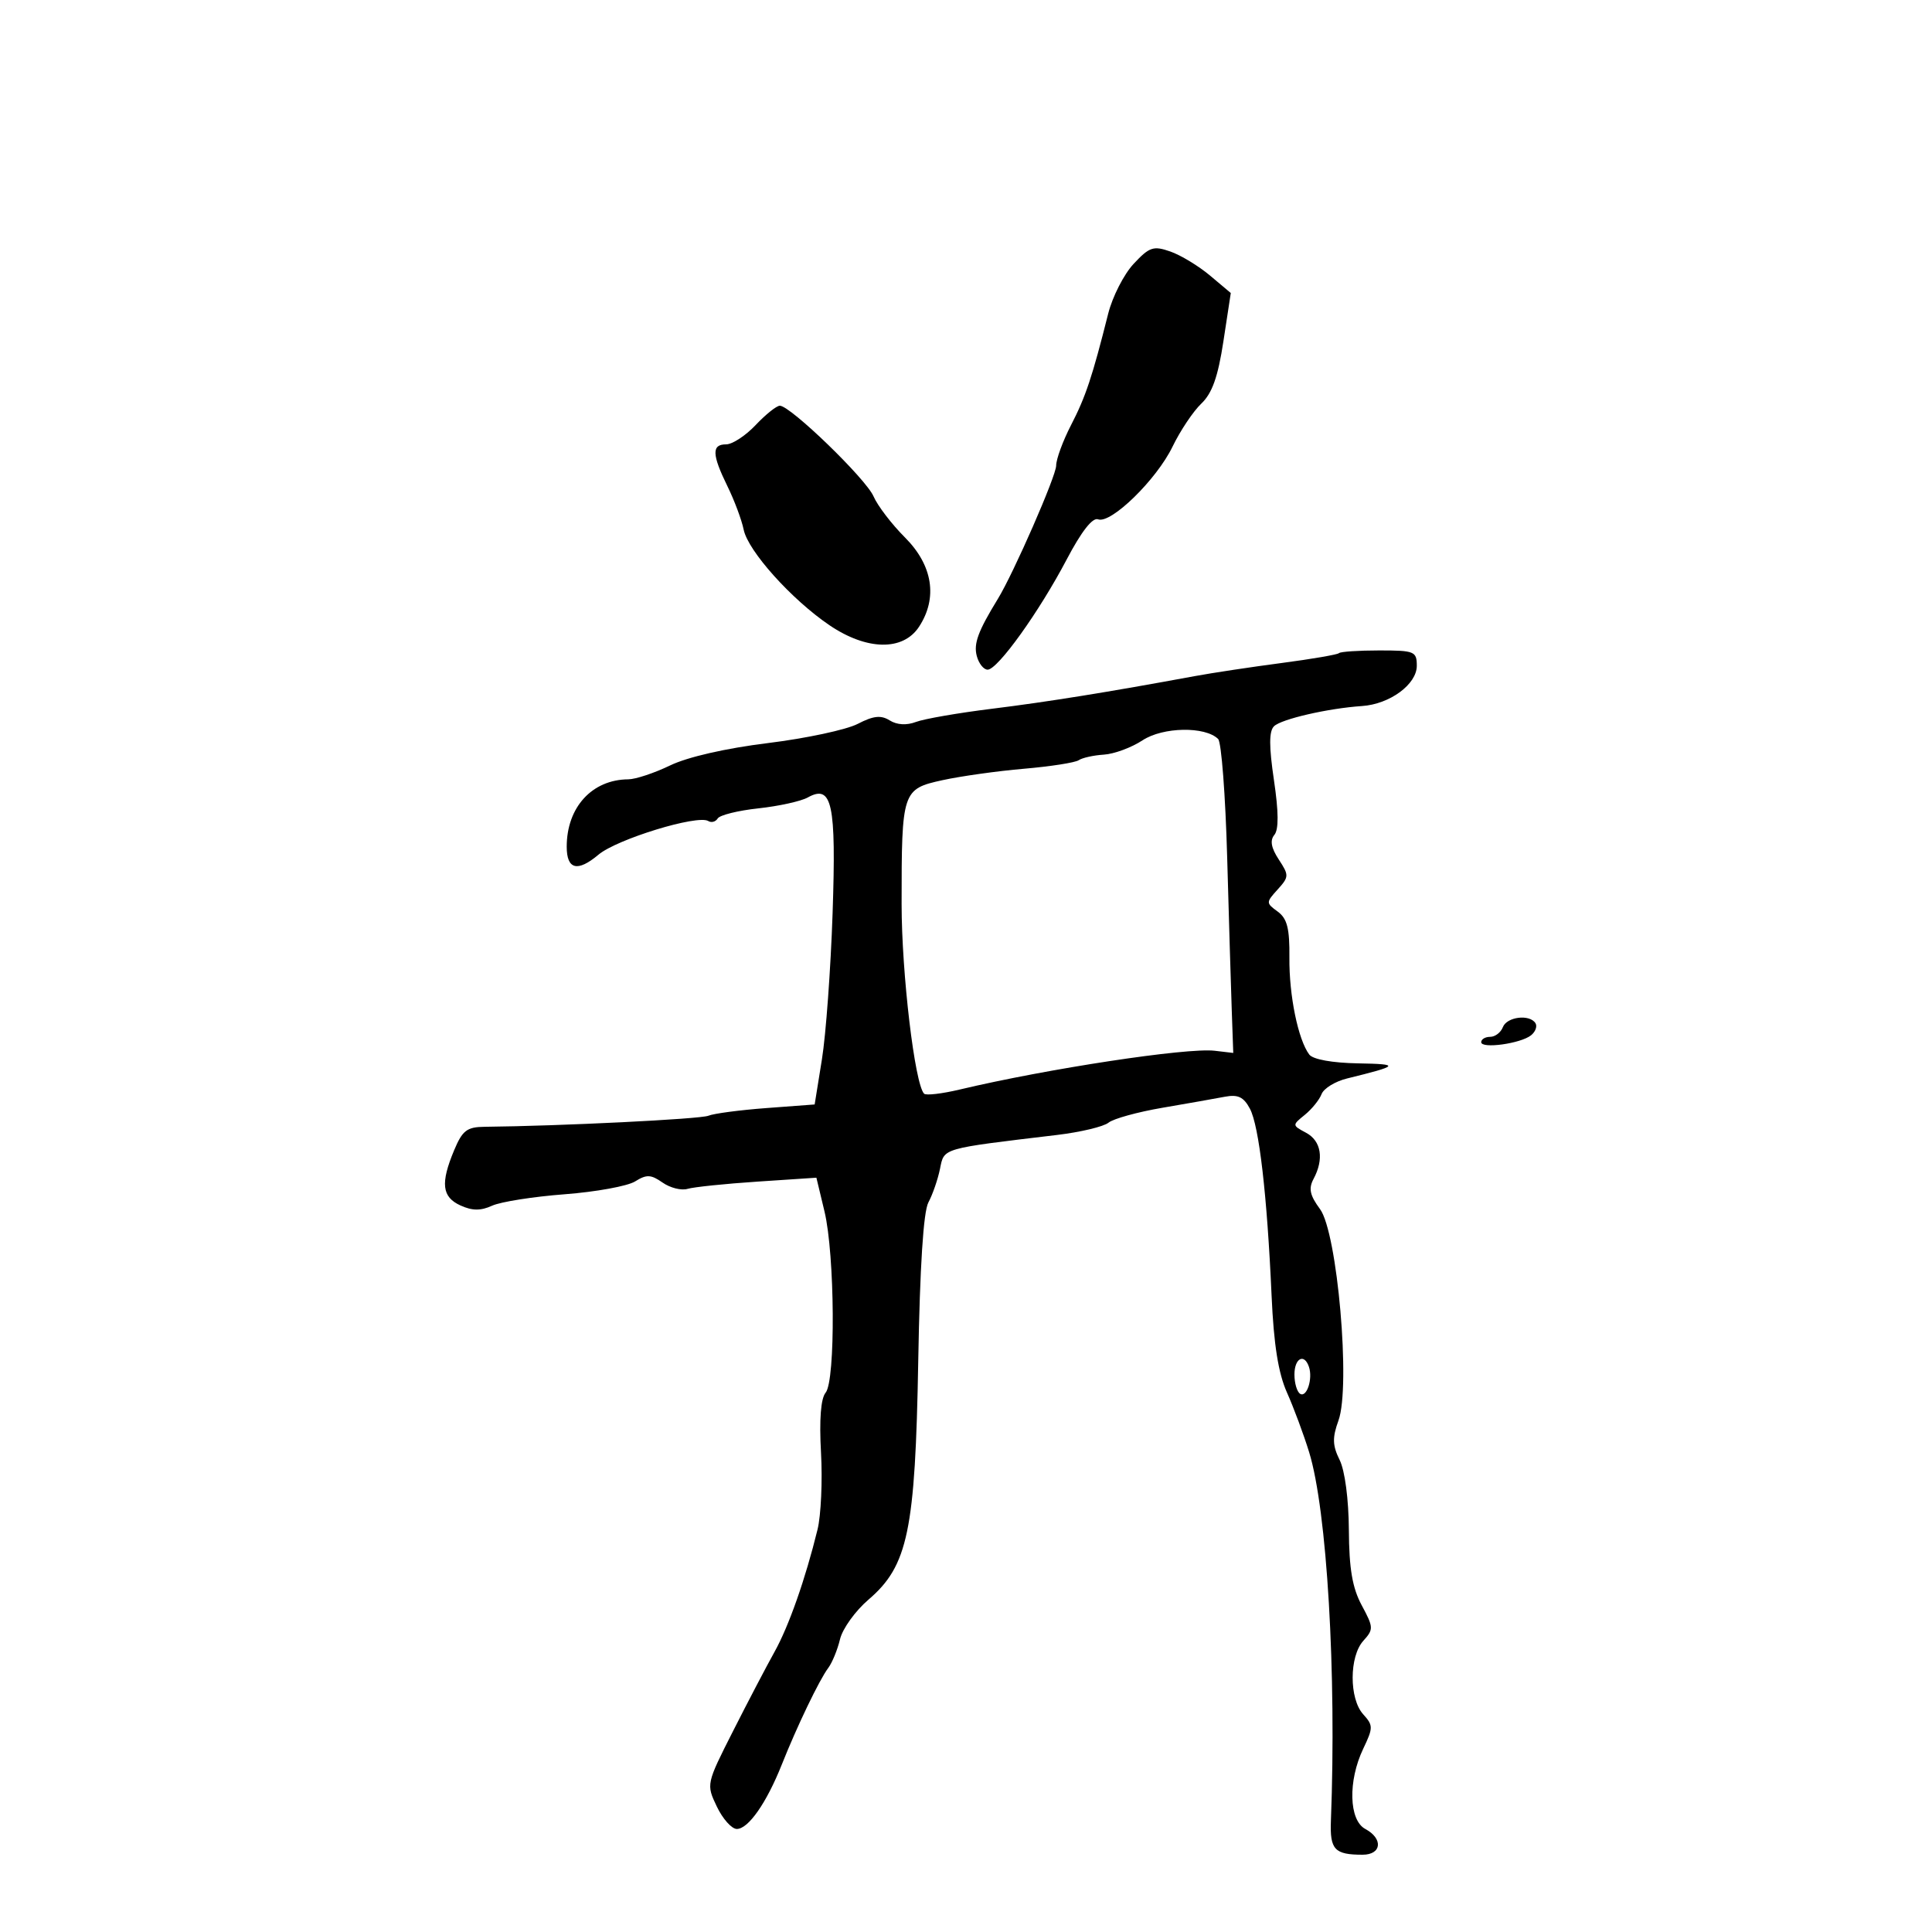 <svg xmlns="http://www.w3.org/2000/svg" width="300" height="300" viewBox="0 0 300 300" version="1.1">
	<path d="M 176.032 40.966 C 174.522 42.582, 172.744 46.064, 172.080 48.702 C 169.611 58.522, 168.582 61.611, 166.319 65.992 C 165.044 68.463, 164 71.302, 164 72.301 C 164 73.902, 157.398 88.992, 154.944 93 C 151.878 98.007, 151.168 99.926, 151.670 101.847 C 151.980 103.031, 152.743 103.993, 153.367 103.985 C 154.936 103.964, 161.370 94.991, 165.631 86.883 C 167.916 82.534, 169.650 80.312, 170.504 80.640 C 172.495 81.404, 179.586 74.487, 182.068 69.360 C 183.269 66.878, 185.281 63.869, 186.538 62.673 C 188.223 61.072, 189.125 58.527, 189.970 53 L 191.116 45.500 187.895 42.791 C 186.123 41.301, 183.347 39.619, 181.726 39.054 C 179.096 38.138, 178.481 38.344, 176.032 40.966 M 117.338 66 C 115.781 67.650, 113.718 69, 112.753 69 C 110.488 69, 110.537 70.567, 112.956 75.500 C 114.035 77.700, 115.169 80.734, 115.476 82.242 C 116.151 85.561, 122.916 93.096, 128.800 97.085 C 134.602 101.018, 140.223 101.116, 142.705 97.327 C 145.642 92.846, 144.844 87.778, 140.523 83.457 C 138.467 81.401, 136.271 78.529, 135.643 77.076 C 134.463 74.348, 122.733 63, 121.093 63 C 120.585 63, 118.895 64.350, 117.338 66 M 207.915 101.418 C 207.685 101.648, 203.672 102.339, 198.998 102.952 C 194.324 103.566, 188.250 104.483, 185.500 104.991 C 172.055 107.475, 162.662 108.987, 154.010 110.058 C 148.790 110.704, 143.488 111.624, 142.227 112.104 C 140.778 112.655, 139.279 112.567, 138.155 111.865 C 136.791 111.013, 135.630 111.140, 133.178 112.408 C 131.418 113.318, 125.146 114.658, 119.239 115.385 C 112.694 116.192, 106.767 117.547, 104.062 118.854 C 101.621 120.034, 98.696 121.006, 97.562 121.014 C 91.932 121.051, 88 125.353, 88 131.475 C 88 135.028, 89.675 135.451, 92.924 132.718 C 95.798 130.299, 108.322 126.463, 109.986 127.491 C 110.468 127.789, 111.125 127.607, 111.447 127.086 C 111.768 126.566, 114.612 125.861, 117.766 125.521 C 120.920 125.181, 124.367 124.421, 125.427 123.832 C 129.213 121.730, 129.861 124.751, 129.285 141.814 C 128.993 150.441, 128.248 160.650, 127.627 164.500 L 126.500 171.500 119 172.061 C 114.875 172.369, 110.825 172.905, 110 173.250 C 108.750 173.774, 86.962 174.851, 75.263 174.968 C 72.501 174.995, 71.805 175.531, 70.513 178.622 C 68.375 183.741, 68.620 185.870, 71.500 187.182 C 73.334 188.018, 74.644 188.028, 76.418 187.219 C 77.748 186.613, 82.810 185.815, 87.668 185.446 C 92.526 185.077, 97.453 184.179, 98.618 183.451 C 100.400 182.337, 101.076 182.365, 102.879 183.627 C 104.057 184.453, 105.804 184.893, 106.760 184.606 C 107.717 184.319, 112.611 183.812, 117.635 183.479 L 126.770 182.873 128.026 188.108 C 129.642 194.846, 129.765 214.374, 128.202 216.256 C 127.452 217.161, 127.201 220.430, 127.486 225.575 C 127.729 229.934, 127.486 235.300, 126.947 237.500 C 125.066 245.185, 122.483 252.531, 120.267 256.500 C 119.039 258.700, 116.148 264.223, 113.843 268.773 C 109.665 277.019, 109.656 277.056, 111.309 280.523 C 112.221 282.435, 113.619 284, 114.416 284 C 116.204 284, 119.032 279.948, 121.397 274 C 123.772 268.026, 127.217 260.859, 128.609 259 C 129.226 258.175, 130.050 256.165, 130.439 254.533 C 130.829 252.901, 132.817 250.137, 134.857 248.390 C 140.991 243.140, 142.124 237.708, 142.585 211.312 C 142.841 196.664, 143.386 188.150, 144.162 186.707 C 144.814 185.493, 145.624 183.150, 145.961 181.500 C 146.630 178.229, 146.057 178.396, 164.130 176.237 C 167.776 175.801, 171.376 174.942, 172.130 174.327 C 172.883 173.713, 176.650 172.672, 180.500 172.014 C 184.350 171.356, 188.697 170.588, 190.161 170.308 C 192.227 169.913, 193.104 170.325, 194.081 172.150 C 195.512 174.821, 196.755 185.541, 197.453 201.228 C 197.789 208.783, 198.494 213.220, 199.837 216.228 C 200.886 218.578, 202.437 222.750, 203.283 225.500 C 206.052 234.497, 207.546 259.804, 206.663 282.740 C 206.491 287.211, 207.229 288, 211.582 288 C 214.549 288, 214.810 285.504, 212 284 C 209.455 282.638, 209.295 276.546, 211.675 271.556 C 213.241 268.271, 213.241 267.924, 211.675 266.193 C 209.482 263.770, 209.497 257.213, 211.700 254.779 C 213.304 253.007, 213.290 252.693, 211.450 249.274 C 209.994 246.566, 209.488 243.604, 209.451 237.574 C 209.422 232.809, 208.835 228.353, 208.018 226.701 C 206.902 224.443, 206.867 223.256, 207.839 220.568 C 209.756 215.268, 207.671 191.399, 204.972 187.748 C 203.395 185.615, 203.168 184.555, 203.967 183.062 C 205.622 179.969, 205.169 177.161, 202.810 175.898 C 200.634 174.733, 200.632 174.716, 202.609 173.113 C 203.702 172.226, 204.874 170.776, 205.213 169.892 C 205.551 169.008, 207.329 167.916, 209.164 167.466 C 217.306 165.467, 217.474 165.236, 210.872 165.118 C 206.868 165.047, 203.872 164.505, 203.303 163.750 C 201.573 161.455, 200.159 154.562, 200.217 148.711 C 200.263 144.161, 199.874 142.628, 198.401 141.551 C 196.570 140.213, 196.570 140.132, 198.395 138.116 C 200.166 136.159, 200.175 135.916, 198.565 133.459 C 197.381 131.652, 197.174 130.495, 197.882 129.642 C 198.571 128.812, 198.551 126.076, 197.818 121.140 C 197.044 115.922, 197.044 113.556, 197.820 112.780 C 198.937 111.663, 206.226 109.986, 211.500 109.632 C 215.805 109.344, 220 106.260, 220 103.385 C 220 101.144, 219.647 101, 214.167 101 C 210.958 101, 208.145 101.188, 207.915 101.418 M 177.408 114.958 C 175.708 116.079, 173.008 117.079, 171.408 117.179 C 169.809 117.280, 168.050 117.670, 167.500 118.045 C 166.950 118.420, 163.125 119.017, 159 119.371 C 154.875 119.726, 149.181 120.524, 146.348 121.145 C 140.107 122.513, 139.999 122.839, 140.001 140.375 C 140.003 151.154, 142.047 168.380, 143.497 169.830 C 143.793 170.126, 146.278 169.836, 149.018 169.184 C 162.646 165.945, 184.291 162.652, 188.620 163.161 L 191.500 163.500 191.270 157 C 191.143 153.425, 190.821 142.663, 190.554 133.085 C 190.288 123.506, 189.658 115.258, 189.156 114.756 C 187.158 112.758, 180.575 112.871, 177.408 114.958 M 233.362 159.500 C 233.045 160.325, 232.159 161, 231.393 161 C 230.627 161, 230 161.372, 230 161.827 C 230 162.895, 236.120 162.052, 237.739 160.761 C 238.420 160.218, 238.731 159.374, 238.430 158.887 C 237.539 157.445, 233.985 157.875, 233.362 159.500 M 201 213.441 C 201 214.784, 201.399 216.128, 201.886 216.430 C 202.909 217.062, 203.877 214.102, 203.254 212.250 C 202.526 210.086, 201 210.893, 201 213.441" stroke="none" fill="black" fill-rule="evenodd"/>
</svg>